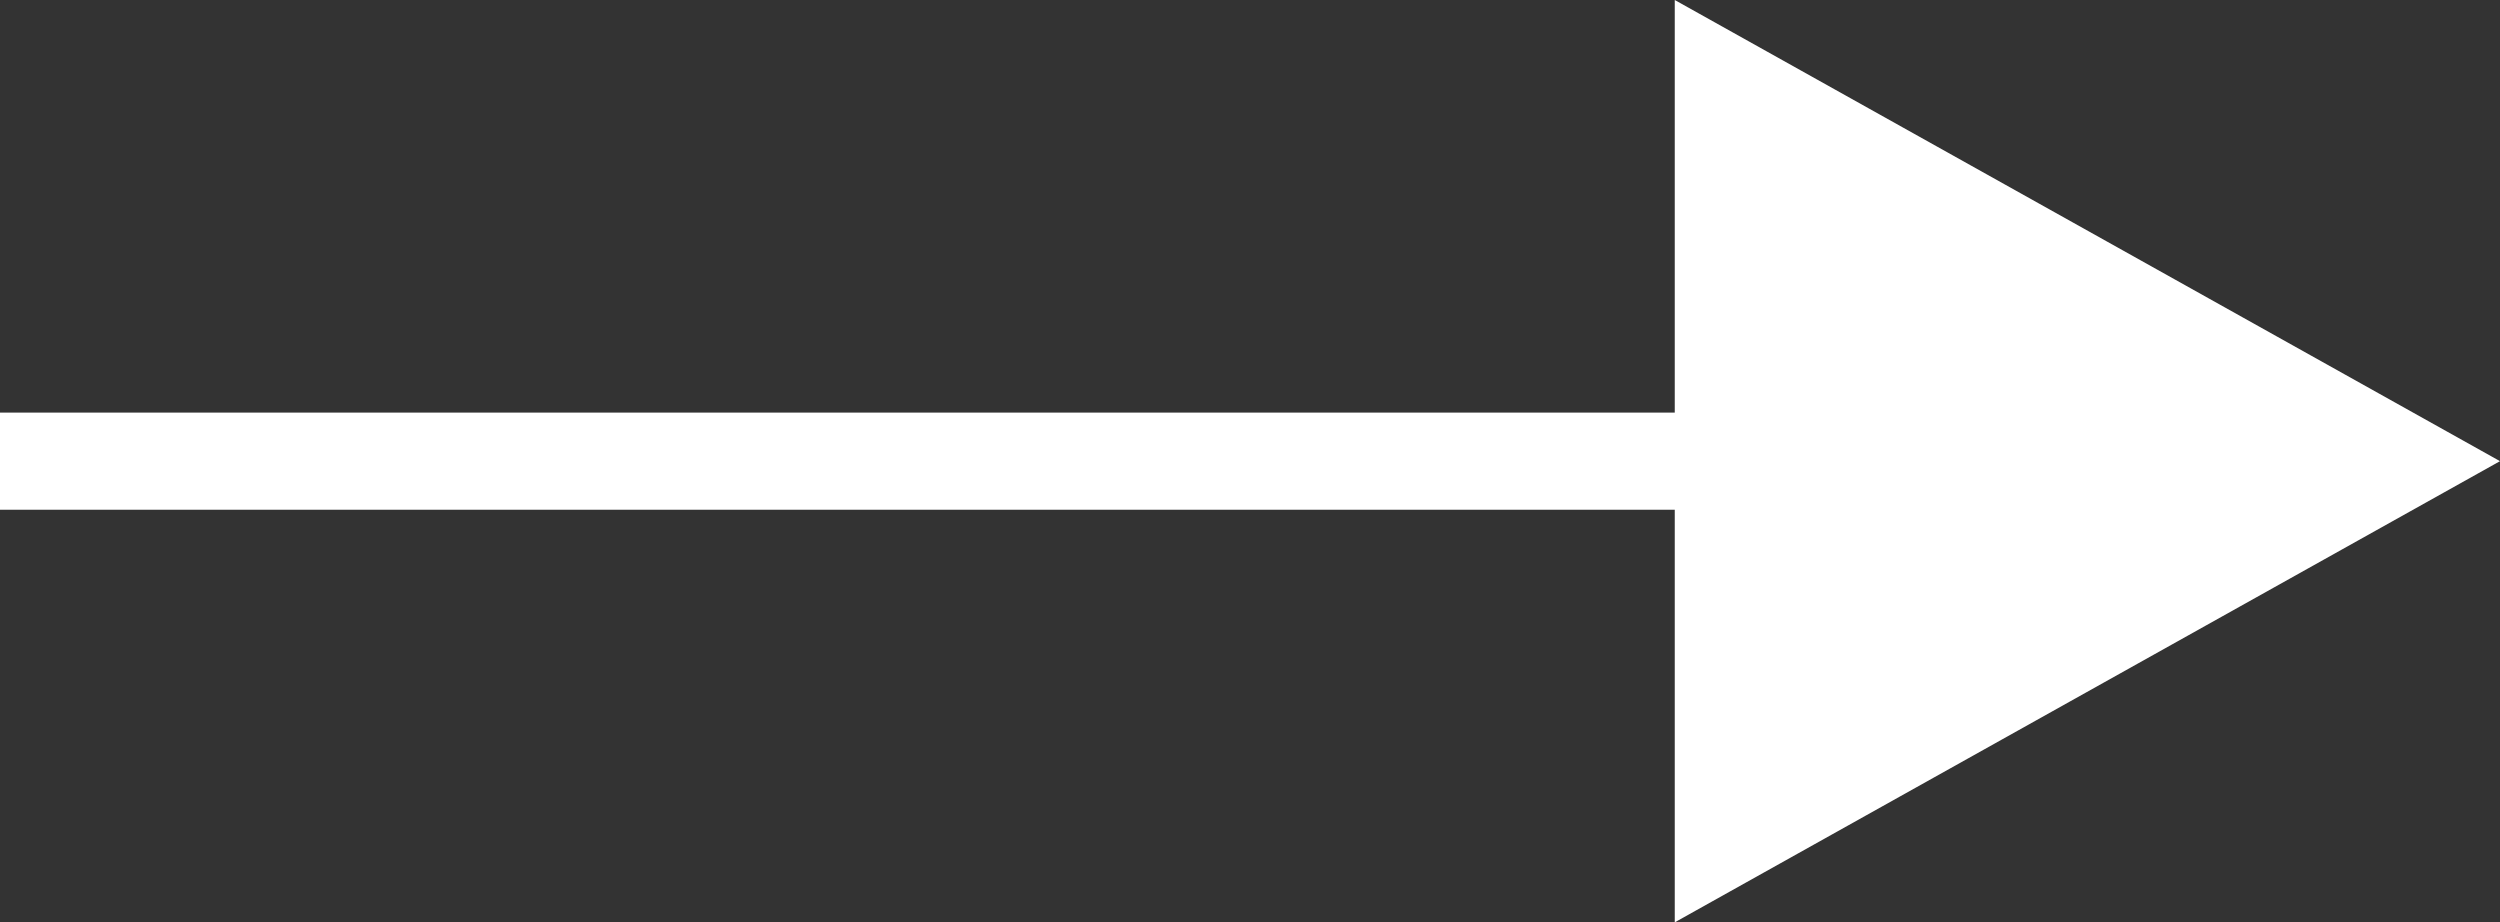 <svg xmlns="http://www.w3.org/2000/svg" width="51.5" height="19" viewBox="0 0 51.5 19">
  <rect x="0" y="0" width="51.5" height="19" fill="#333333" stroke="none"/>
  <g id="Group_7" data-name="Group 7" transform="translate(-974.5 969) rotate(-90)">
    <line id="Line_1" data-name="Line 1" y2="47" transform="translate(959.5 974.5)" fill="none" stroke="#fff" stroke-width="2"/>
    <path id="Polygon_1" data-name="Polygon 1" d="M9.5,0,19,17H0Z" transform="translate(969 1026) rotate(180)" fill="#fff"/>
  </g>
</svg>
